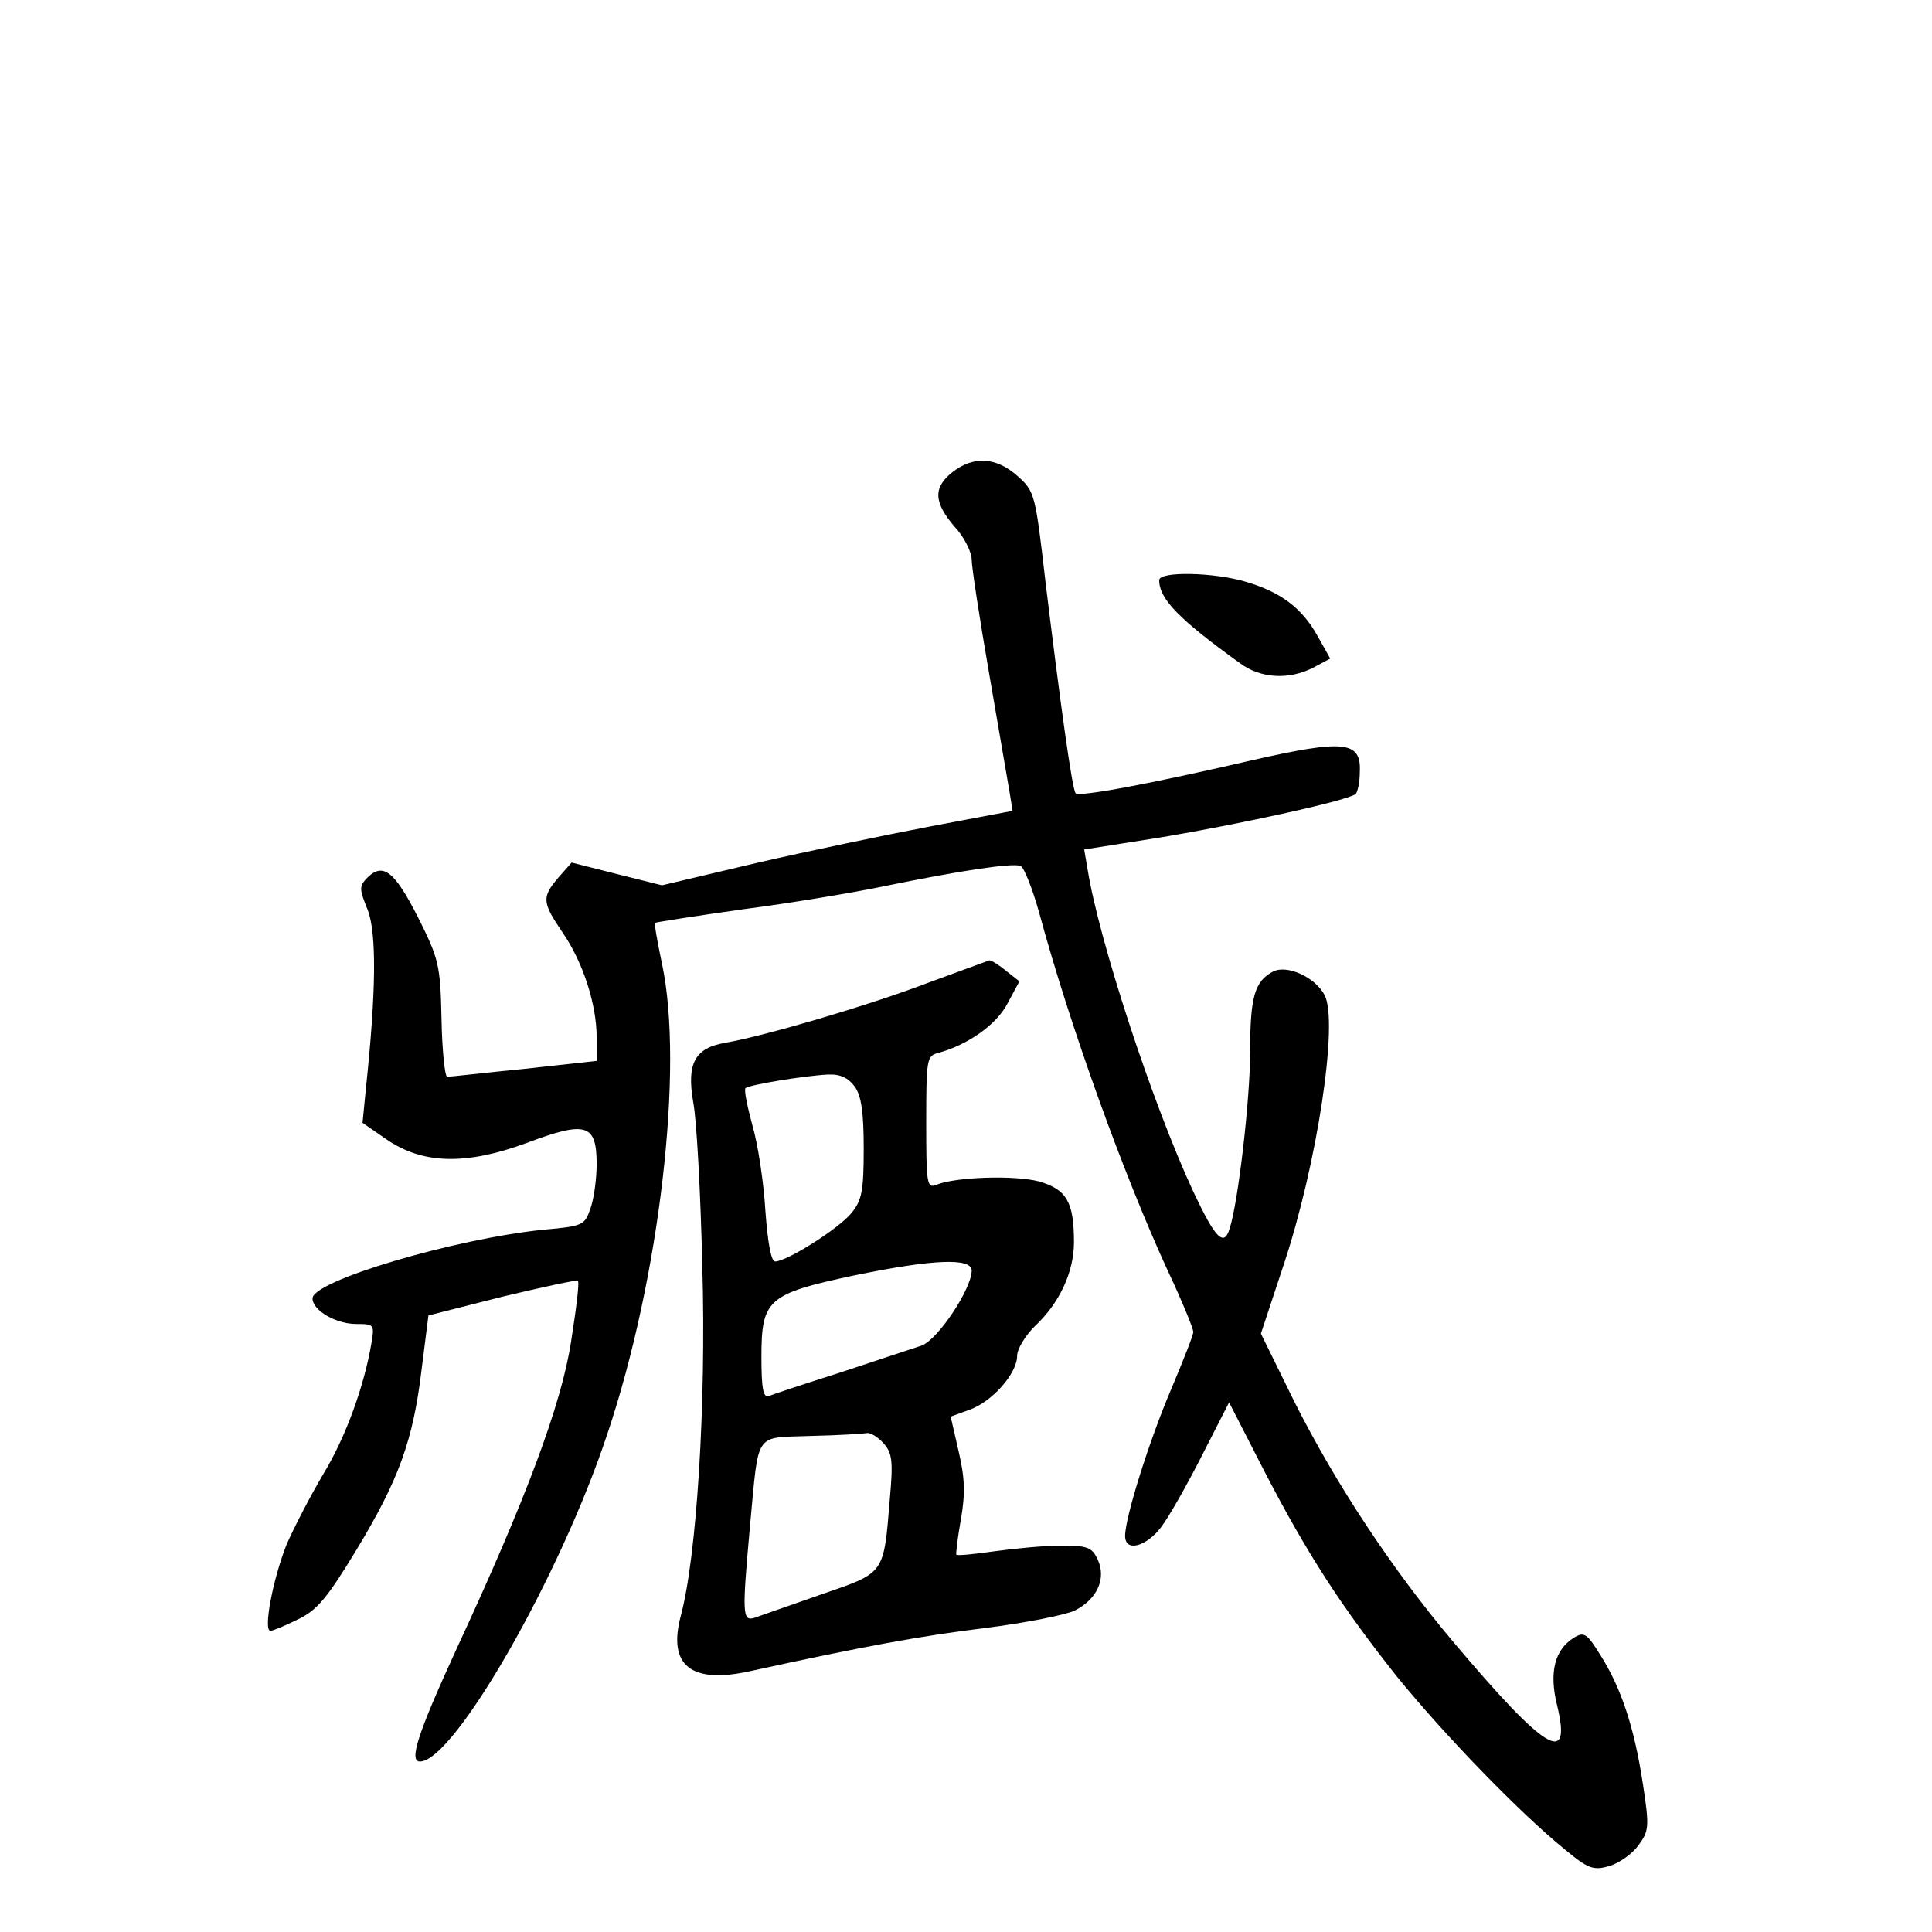 <?xml version="1.0" standalone="no"?>
<!DOCTYPE svg PUBLIC "-//W3C//DTD SVG 20010904//EN"
 "http://www.w3.org/TR/2001/REC-SVG-20010904/DTD/svg10.dtd">
<svg version="1.0" xmlns="http://www.w3.org/2000/svg"
 width="340pt" height="340pt" viewBox="0 0 340 340"
 preserveAspectRatio="xMidYMid meet">
<g transform="translate(0,340) scale(0.1,-0.1)"
fill="#000000" stroke="none">
<path d="M1676 2569 c-34 -27 -33 -53 4 -96 17 -18 30 -45 30 -58 0 -13 14
-104 31 -202 17 -98 33 -192 36 -209 l5 -31 -143 -27 c-79 -15 -218 -44 -309
-65 l-165 -39 -80 20 -79 20 -23 -26 c-30 -35 -29 -44 7 -97 36 -52 60 -127
60 -184 l0 -42 -127 -14 c-71 -7 -131 -14 -136 -14 -4 0 -9 46 -10 102 -2 96
-5 106 -42 180 -41 80 -61 96 -89 68 -14 -15 -14 -19 1 -56 16 -41 15 -144 -3
-314 l-6 -61 42 -29 c64 -44 140 -46 248 -6 104 39 122 33 122 -38 0 -26 -5
-62 -11 -78 -10 -29 -13 -31 -82 -37 -157 -16 -407 -90 -407 -121 0 -21 41
-45 77 -45 31 0 32 -1 27 -32 -13 -78 -46 -168 -85 -232 -23 -39 -52 -95 -65
-125 -24 -61 -41 -151 -28 -151 4 0 26 9 48 20 34 16 52 38 103 122 75 124
100 193 115 318 l12 95 130 33 c71 17 131 30 133 28 3 -2 -3 -50 -12 -107 -17
-111 -80 -279 -203 -544 -66 -144 -83 -195 -63 -195 60 0 247 326 330 577 92
274 135 645 96 827 -8 38 -14 71 -12 72 1 1 71 12 156 24 85 11 198 30 250 41
127 26 223 41 237 35 6 -2 21 -40 33 -83 54 -199 149 -462 226 -629 25 -53 45
-102 45 -108 0 -6 -18 -51 -39 -101 -38 -89 -81 -225 -81 -258 0 -29 37 -19
63 15 14 18 46 75 72 126 l48 94 61 -119 c77 -149 138 -242 234 -363 81 -100
215 -239 295 -304 42 -35 51 -38 79 -30 17 5 40 21 51 36 19 26 20 32 8 110
-15 98 -38 168 -75 226 -23 37 -28 41 -46 30 -34 -21 -44 -61 -30 -118 27
-111 -20 -82 -182 110 -108 128 -207 278 -280 423 l-59 120 40 121 c59 177 97
428 72 475 -17 32 -67 54 -91 41 -32 -17 -40 -44 -40 -142 0 -83 -21 -264 -36
-310 -10 -33 -25 -18 -64 65 -72 155 -166 442 -186 567 l-6 35 139 22 c137 23
329 65 339 76 3 3 7 20 7 38 3 55 -27 58 -190 21 -172 -40 -304 -65 -310 -58
-6 5 -27 158 -53 371 -18 156 -19 160 -49 187 -38 34 -78 36 -115 7z"/>
<path d="M2040 2379 c0 -33 35 -69 142 -146 36 -27 86 -30 129 -8 l30 16 -23
41 c-27 48 -64 76 -125 94 -56 17 -153 19 -153 3z"/>
<path d="M1632 1670 c-105 -40 -286 -93 -355 -105 -54 -9 -69 -36 -57 -105 6
-30 13 -161 16 -290 7 -242 -10 -510 -38 -614 -23 -87 18 -120 122 -97 201 44
300 62 414 76 71 9 142 23 158 31 39 20 55 56 40 89 -10 22 -18 25 -64 25 -29
0 -82 -5 -118 -10 -35 -5 -65 -8 -67 -6 -1 1 2 29 8 62 8 46 7 73 -4 120 l-14
61 33 12 c40 14 84 64 84 95 0 12 14 35 31 52 44 41 69 96 69 148 0 71 -13 93
-62 107 -42 11 -146 8 -180 -6 -17 -7 -18 2 -18 110 0 111 1 117 21 122 52 14
103 50 122 87 l21 39 -23 18 c-13 11 -26 19 -30 19 -3 -1 -52 -19 -109 -40z
m-128 -182 c12 -16 16 -47 16 -109 0 -73 -3 -91 -21 -113 -21 -27 -114 -86
-135 -86 -7 0 -13 34 -17 89 -3 50 -13 117 -23 151 -9 33 -15 63 -12 65 6 6
105 22 145 24 22 1 36 -6 47 -21z m206 -324 c0 -32 -59 -121 -88 -132 -15 -5
-79 -26 -142 -47 -63 -20 -121 -39 -127 -42 -10 -3 -13 14 -13 69 0 101 11
111 161 143 140 29 209 32 209 9z m-155 -304 c15 -17 17 -31 11 -97 -11 -135
-8 -130 -121 -169 -55 -19 -108 -38 -117 -41 -22 -7 -22 7 -8 163 16 168 6
153 108 157 48 1 92 4 98 5 6 1 19 -7 29 -18z"/>
</g>
</svg>
